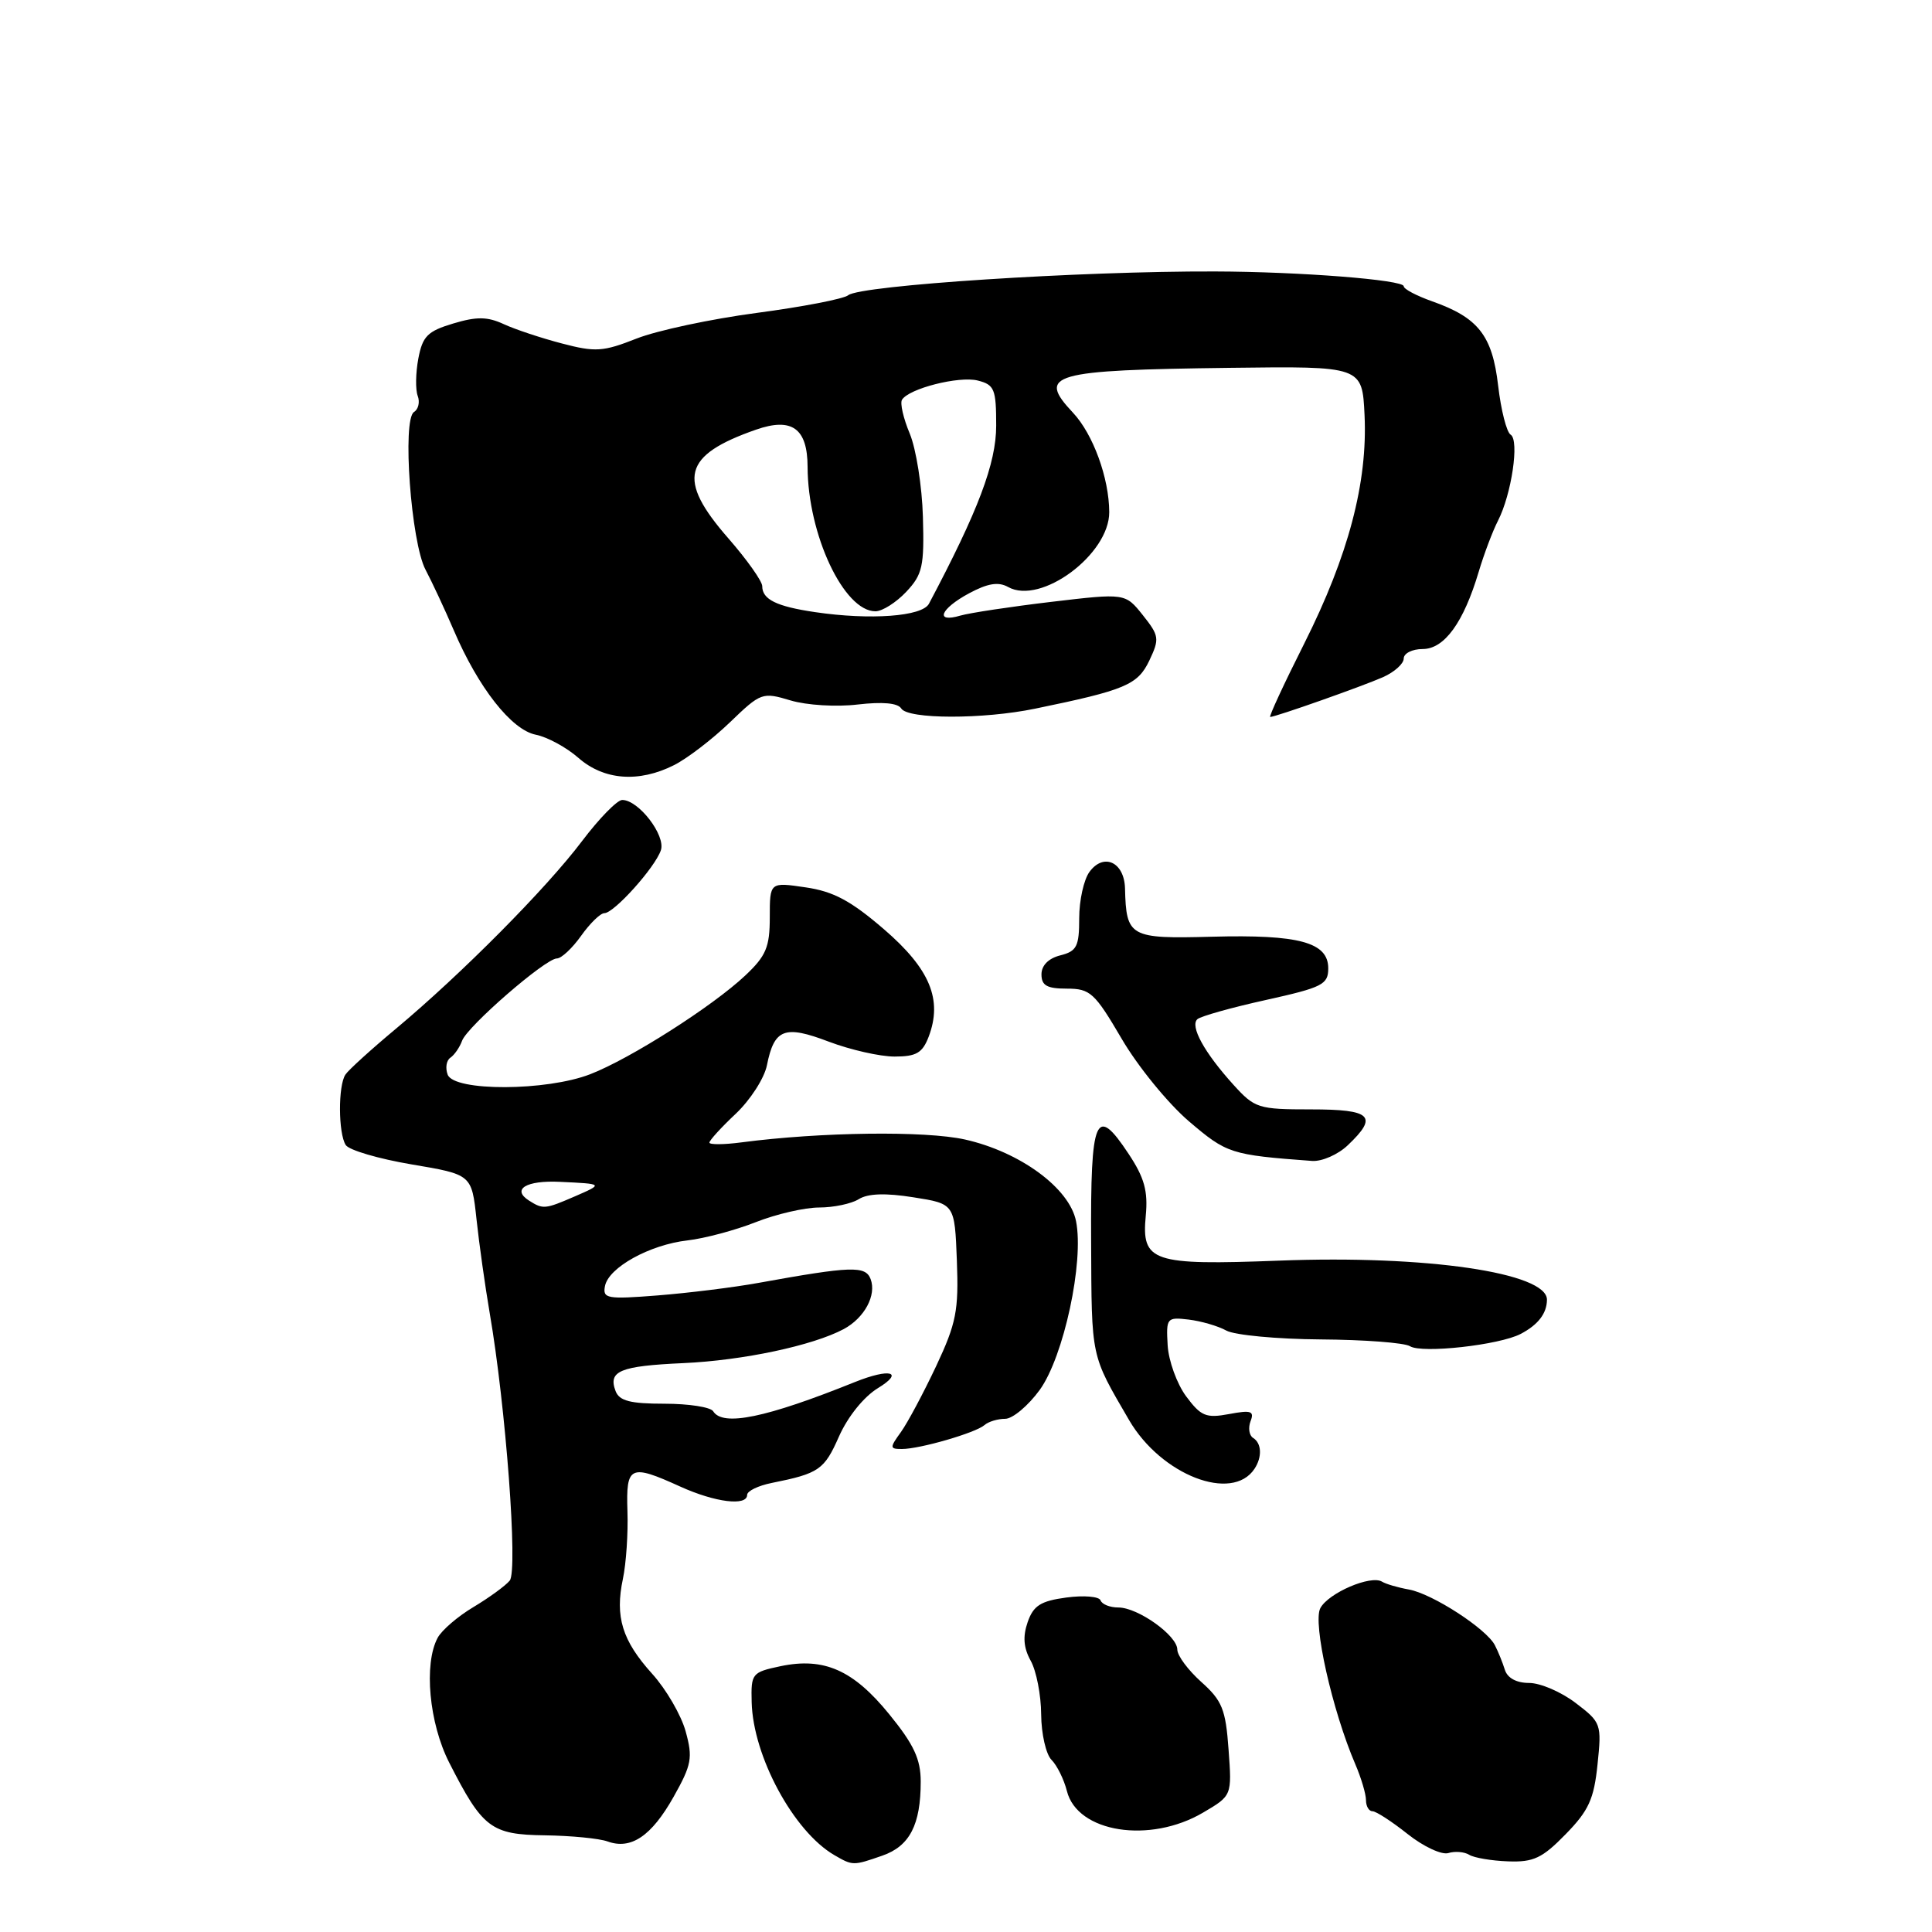 <?xml version="1.0" encoding="UTF-8" standalone="no"?>
<!DOCTYPE svg PUBLIC "-//W3C//DTD SVG 1.1//EN" "http://www.w3.org/Graphics/SVG/1.1/DTD/svg11.dtd" >
<svg xmlns="http://www.w3.org/2000/svg" xmlns:xlink="http://www.w3.org/1999/xlink" version="1.1" viewBox="0 0 256 256">
 <g >
 <path fill="currentColor"
d=" M 116.92 245.88 C 120.54 244.62 122.00 241.79 122.00 236.07 C 122.00 233.10 121.09 231.15 117.84 227.16 C 113.07 221.29 109.19 219.57 103.42 220.78 C 99.64 221.58 99.50 221.74 99.60 225.55 C 99.78 232.72 105.16 242.68 110.55 245.81 C 113.00 247.23 113.04 247.23 116.92 245.88 Z  M 207.46 243.04 C 210.51 239.92 211.21 238.39 211.68 233.80 C 212.24 228.43 212.17 228.23 208.78 225.65 C 206.87 224.19 204.10 223.00 202.62 223.00 C 200.94 223.00 199.74 222.35 199.40 221.25 C 199.10 220.29 198.51 218.82 198.08 218.00 C 196.97 215.83 189.80 211.18 186.69 210.62 C 185.23 210.36 183.63 209.89 183.13 209.58 C 181.64 208.66 176.03 211.07 174.95 213.09 C 173.92 215.03 176.52 226.63 179.59 233.78 C 180.37 235.59 181.00 237.73 181.00 238.53 C 181.00 239.34 181.39 240.00 181.86 240.00 C 182.34 240.00 184.43 241.36 186.52 243.02 C 188.61 244.68 191.03 245.81 191.91 245.54 C 192.78 245.27 194.03 245.37 194.68 245.77 C 195.32 246.17 197.64 246.56 199.83 246.64 C 203.19 246.77 204.36 246.22 207.46 243.04 Z  M 89.25 238.10 C 91.65 233.83 91.82 232.92 90.85 229.41 C 90.26 227.26 88.26 223.82 86.41 221.78 C 82.44 217.38 81.47 214.23 82.54 209.20 C 82.97 207.16 83.24 203.14 83.14 200.25 C 82.94 194.20 83.47 193.95 90.14 196.98 C 94.77 199.08 99.00 199.60 99.00 198.08 C 99.00 197.57 100.46 196.86 102.25 196.50 C 108.53 195.24 109.22 194.76 111.17 190.34 C 112.34 187.71 114.45 185.09 116.32 183.94 C 119.87 181.78 117.94 181.26 113.30 183.12 C 101.48 187.88 95.77 189.05 94.50 187.00 C 94.16 186.45 91.26 186.00 88.05 186.00 C 83.52 186.00 82.07 185.63 81.57 184.33 C 80.55 181.66 82.14 181.00 90.56 180.62 C 98.47 180.26 107.69 178.30 111.80 176.11 C 114.55 174.63 116.17 171.62 115.36 169.48 C 114.67 167.70 112.83 167.76 100.50 169.99 C 97.20 170.59 91.19 171.33 87.15 171.65 C 80.44 172.18 79.84 172.07 80.16 170.42 C 80.63 167.95 86.09 164.93 91.10 164.36 C 93.36 164.10 97.44 163.01 100.15 161.94 C 102.86 160.87 106.64 160.00 108.55 160.00 C 110.46 160.00 112.83 159.50 113.80 158.89 C 115.01 158.14 117.34 158.06 121.04 158.65 C 126.50 159.51 126.50 159.51 126.79 167.03 C 127.04 173.67 126.72 175.32 124.04 181.03 C 122.36 184.59 120.27 188.51 119.38 189.75 C 117.87 191.84 117.88 192.00 119.51 192.00 C 121.89 192.00 129.27 189.86 130.45 188.83 C 130.97 188.37 132.21 188.00 133.19 188.00 C 134.18 188.00 136.24 186.27 137.77 184.17 C 140.95 179.77 143.66 167.19 142.58 161.81 C 141.71 157.43 135.17 152.63 127.86 150.99 C 122.60 149.82 108.78 149.99 98.25 151.37 C 95.91 151.68 94.00 151.69 94.00 151.40 C 94.00 151.11 95.57 149.38 97.50 147.57 C 99.42 145.75 101.28 142.87 101.62 141.16 C 102.59 136.31 103.95 135.79 109.83 138.03 C 112.69 139.11 116.60 140.00 118.54 140.00 C 121.41 140.00 122.23 139.52 123.05 137.38 C 124.92 132.46 123.23 128.39 117.14 123.14 C 112.75 119.36 110.45 118.12 106.75 117.58 C 102.00 116.88 102.00 116.88 102.00 121.54 C 102.00 125.50 101.51 126.66 98.75 129.26 C 94.44 133.32 83.56 140.26 78.23 142.33 C 72.44 144.59 60.18 144.64 59.32 142.40 C 58.99 141.52 59.14 140.51 59.68 140.15 C 60.21 139.79 60.91 138.78 61.23 137.90 C 61.94 135.98 72.28 127.00 73.79 127.00 C 74.38 127.00 75.83 125.65 77.00 124.00 C 78.17 122.35 79.56 121.00 80.08 121.00 C 81.36 121.00 86.80 114.95 87.57 112.66 C 88.23 110.70 84.62 106.00 82.45 106.00 C 81.78 106.00 79.39 108.45 77.13 111.44 C 72.39 117.73 61.16 129.04 52.50 136.28 C 49.20 139.03 46.17 141.78 45.77 142.39 C 44.79 143.86 44.82 150.17 45.81 151.72 C 46.24 152.40 50.17 153.55 54.54 154.29 C 62.50 155.63 62.50 155.63 63.14 161.56 C 63.49 164.83 64.28 170.43 64.89 174.00 C 67.02 186.36 68.65 208.11 67.54 209.44 C 66.97 210.13 64.81 211.70 62.74 212.94 C 60.67 214.17 58.53 216.01 57.99 217.02 C 56.13 220.49 56.86 228.33 59.52 233.55 C 63.94 242.24 65.07 243.10 72.21 243.19 C 75.67 243.24 79.40 243.60 80.50 244.00 C 83.61 245.13 86.32 243.30 89.25 238.10 Z  M 159.43 240.17 C 163.24 237.93 163.24 237.93 162.79 231.82 C 162.41 226.49 161.94 225.34 159.18 222.87 C 157.43 221.30 156.00 219.38 156.00 218.58 C 156.00 216.72 150.79 213.00 148.18 213.00 C 147.07 213.00 146.02 212.58 145.83 212.06 C 145.65 211.54 143.61 211.37 141.30 211.68 C 137.89 212.14 136.93 212.75 136.17 214.94 C 135.51 216.85 135.62 218.34 136.58 220.07 C 137.32 221.40 137.95 224.61 137.96 227.18 C 137.98 229.75 138.60 232.46 139.33 233.19 C 140.06 233.92 140.98 235.78 141.37 237.32 C 142.75 242.83 152.36 244.34 159.43 240.17 Z  M 166.23 194.62 C 167.26 193.06 167.18 191.23 166.04 190.53 C 165.52 190.20 165.37 189.21 165.70 188.33 C 166.23 186.97 165.78 186.82 162.86 187.37 C 159.80 187.94 159.13 187.66 157.16 185.01 C 155.94 183.35 154.84 180.31 154.72 178.25 C 154.51 174.63 154.61 174.51 157.50 174.85 C 159.15 175.05 161.40 175.70 162.50 176.31 C 163.60 176.91 169.22 177.44 175.00 177.48 C 180.78 177.52 186.10 177.92 186.83 178.38 C 188.41 179.37 198.67 178.23 201.50 176.75 C 203.81 175.54 204.96 174.04 204.98 172.23 C 205.03 168.64 188.97 166.29 169.50 167.04 C 152.64 167.68 151.24 167.21 151.82 161.08 C 152.13 157.83 151.64 156.05 149.55 152.90 C 145.18 146.29 144.49 147.90 144.58 164.59 C 144.65 180.12 144.50 179.39 149.61 188.17 C 153.86 195.46 163.27 199.11 166.23 194.62 Z  M 178.59 151.75 C 182.66 147.89 181.74 147.00 173.70 147.00 C 166.73 147.00 166.26 146.85 163.45 143.75 C 159.58 139.48 157.63 135.94 158.67 135.04 C 159.13 134.65 163.21 133.50 167.75 132.50 C 175.24 130.84 176.00 130.45 176.00 128.31 C 176.00 124.86 172.14 123.81 160.58 124.12 C 149.69 124.41 149.23 124.16 149.07 117.72 C 148.98 114.23 146.24 112.96 144.36 115.53 C 143.61 116.55 143.00 119.31 143.00 121.67 C 143.00 125.41 142.68 126.04 140.50 126.59 C 138.94 126.98 138.00 127.92 138.00 129.11 C 138.00 130.59 138.73 131.00 141.37 131.00 C 144.46 131.00 145.05 131.54 148.62 137.63 C 150.75 141.28 154.76 146.20 157.53 148.57 C 162.56 152.86 163.06 153.03 173.86 153.83 C 175.16 153.92 177.29 152.99 178.59 151.75 Z  M 89.30 101.39 C 91.06 100.51 94.39 97.95 96.71 95.72 C 100.82 91.76 101.02 91.69 104.75 92.81 C 106.89 93.45 110.83 93.69 113.66 93.35 C 116.94 92.97 118.97 93.15 119.42 93.88 C 120.31 95.31 130.26 95.33 137.17 93.90 C 149.12 91.44 150.75 90.75 152.29 87.53 C 153.66 84.64 153.61 84.25 151.43 81.51 C 149.10 78.59 149.10 78.59 139.30 79.75 C 133.91 80.39 128.49 81.21 127.25 81.57 C 123.83 82.58 124.57 80.69 128.40 78.62 C 130.88 77.29 132.29 77.06 133.58 77.78 C 137.91 80.21 147.01 73.46 146.98 67.85 C 146.96 63.34 144.84 57.53 142.18 54.69 C 137.37 49.57 139.23 49.04 163.00 48.74 C 180.50 48.52 180.50 48.52 180.81 55.01 C 181.23 63.94 178.67 73.62 172.83 85.25 C 170.13 90.61 168.10 95.00 168.31 95.00 C 169.01 95.00 180.46 90.96 183.25 89.73 C 184.76 89.06 186.00 87.95 186.00 87.26 C 186.00 86.57 187.13 86.00 188.51 86.00 C 191.39 86.00 193.94 82.48 195.94 75.75 C 196.64 73.41 197.78 70.38 198.49 69.00 C 200.29 65.49 201.35 58.33 200.17 57.60 C 199.63 57.27 198.89 54.34 198.51 51.09 C 197.74 44.45 195.88 42.08 189.75 39.92 C 187.69 39.19 186.00 38.30 186.00 37.93 C 186.00 37.08 172.20 36.00 161.00 35.97 C 143.15 35.91 114.04 37.80 112.39 39.12 C 111.78 39.61 106.33 40.66 100.29 41.46 C 94.24 42.26 87.07 43.79 84.35 44.86 C 79.92 46.61 78.89 46.68 74.45 45.51 C 71.73 44.80 68.26 43.65 66.75 42.95 C 64.59 41.95 63.16 41.93 60.04 42.87 C 56.65 43.89 55.99 44.55 55.43 47.52 C 55.07 49.43 55.04 51.65 55.35 52.46 C 55.66 53.27 55.44 54.23 54.86 54.59 C 53.27 55.57 54.46 71.87 56.39 75.50 C 57.26 77.15 58.94 80.75 60.12 83.50 C 63.38 91.12 67.76 96.70 70.98 97.35 C 72.52 97.65 75.07 99.04 76.64 100.42 C 80.01 103.38 84.63 103.74 89.30 101.39 Z  M 70.12 159.10 C 67.74 157.59 69.71 156.38 74.19 156.60 C 79.98 156.87 79.98 156.87 76.14 158.54 C 72.23 160.23 71.96 160.26 70.12 159.10 Z  M 108.00 81.11 C 102.90 80.36 101.00 79.43 101.00 77.67 C 101.00 77.01 98.97 74.15 96.50 71.32 C 89.66 63.50 90.47 60.32 100.18 56.93 C 104.94 55.27 107.00 56.76 107.01 61.87 C 107.04 70.84 111.82 81.00 116.00 81.00 C 116.91 81.00 118.74 79.84 120.08 78.42 C 122.24 76.12 122.48 75.05 122.29 68.49 C 122.18 64.45 121.39 59.49 120.55 57.46 C 119.70 55.44 119.24 53.42 119.52 52.97 C 120.44 51.48 127.06 49.80 129.55 50.42 C 131.77 50.98 132.00 51.55 132.00 56.40 C 132.00 61.38 129.62 67.69 123.09 80.00 C 122.19 81.69 115.33 82.19 108.00 81.11 Z "/>
</g>
</svg>